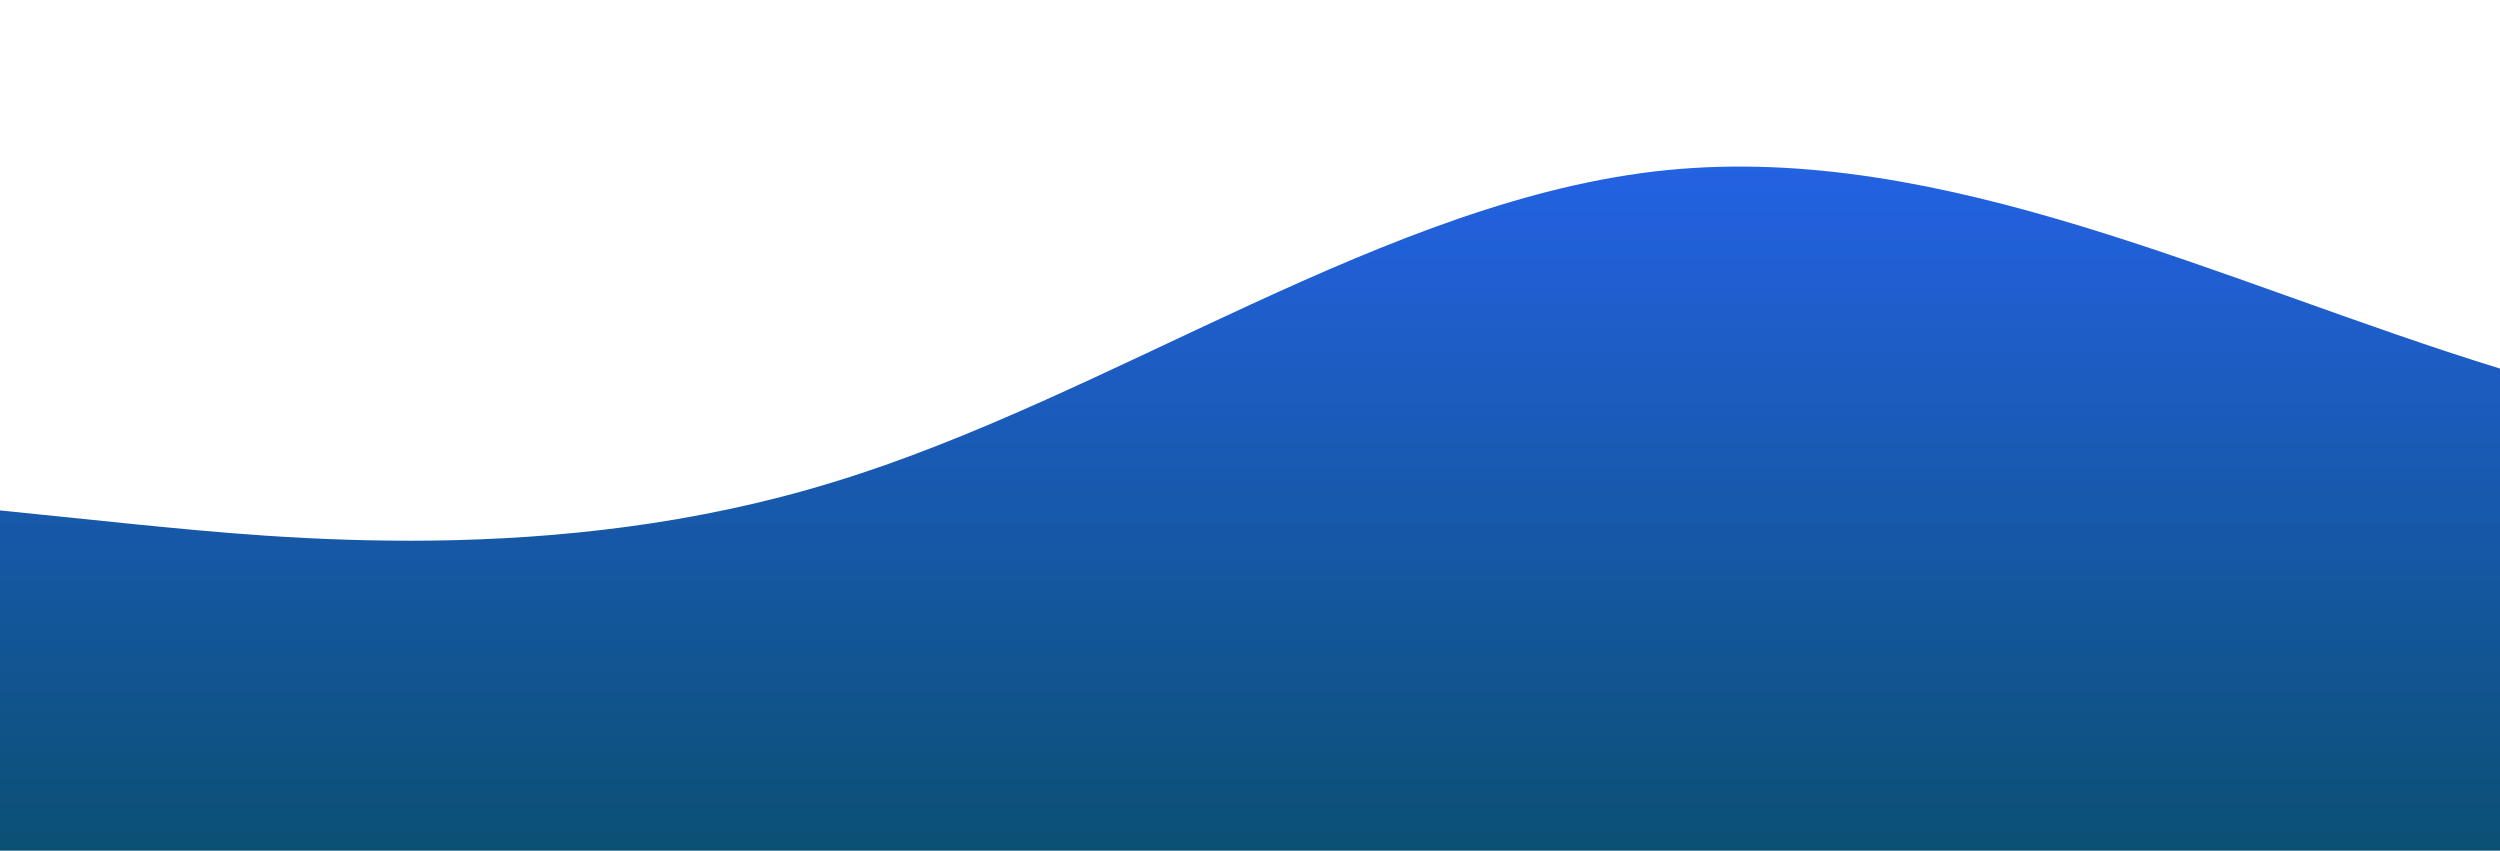 <?xml version="1.0" standalone="no"?>
<svg xmlns:xlink="http://www.w3.org/1999/xlink" id="wave" style="transform:rotate(0deg); transition: 0.3s" viewBox="0 0 1440 490" version="1.1" xmlns="http://www.w3.org/2000/svg"><defs><linearGradient id="sw-gradient-0" x1="0" x2="0" y1="1" y2="0"><stop stop-color="rgba(11, 80, 116, 1)" offset="0%"/><stop stop-color="rgba(37, 99, 235, 1)" offset="100%"/></linearGradient></defs><path style="transform:translate(0, 0px); opacity:1" fill="url(#sw-gradient-0)" d="M0,294L80,302.2C160,310,320,327,480,277.7C640,229,800,114,960,98C1120,82,1280,163,1440,212.3C1600,261,1760,278,1920,236.8C2080,196,2240,98,2400,89.8C2560,82,2720,163,2880,228.7C3040,294,3200,343,3360,367.5C3520,392,3680,392,3840,400.2C4000,408,4160,425,4320,367.5C4480,310,4640,180,4800,122.5C4960,65,5120,82,5280,147C5440,212,5600,327,5760,351.2C5920,376,6080,310,6240,277.7C6400,245,6560,245,6720,236.8C6880,229,7040,212,7200,228.7C7360,245,7520,294,7680,302.2C7840,310,8000,278,8160,261.3C8320,245,8480,245,8640,277.7C8800,310,8960,376,9120,408.3C9280,441,9440,441,9600,432.8C9760,425,9920,408,10080,408.3C10240,408,10400,425,10560,375.7C10720,327,10880,212,11040,187.8C11200,163,11360,229,11440,261.3L11520,294L11520,490L11440,490C11360,490,11200,490,11040,490C10880,490,10720,490,10560,490C10400,490,10240,490,10080,490C9920,490,9760,490,9600,490C9440,490,9280,490,9120,490C8960,490,8800,490,8640,490C8480,490,8320,490,8160,490C8000,490,7840,490,7680,490C7520,490,7360,490,7200,490C7040,490,6880,490,6720,490C6560,490,6400,490,6240,490C6080,490,5920,490,5760,490C5600,490,5440,490,5280,490C5120,490,4960,490,4800,490C4640,490,4480,490,4320,490C4160,490,4000,490,3840,490C3680,490,3520,490,3360,490C3200,490,3040,490,2880,490C2720,490,2560,490,2400,490C2240,490,2080,490,1920,490C1760,490,1600,490,1440,490C1280,490,1120,490,960,490C800,490,640,490,480,490C320,490,160,490,80,490L0,490Z"/></svg>